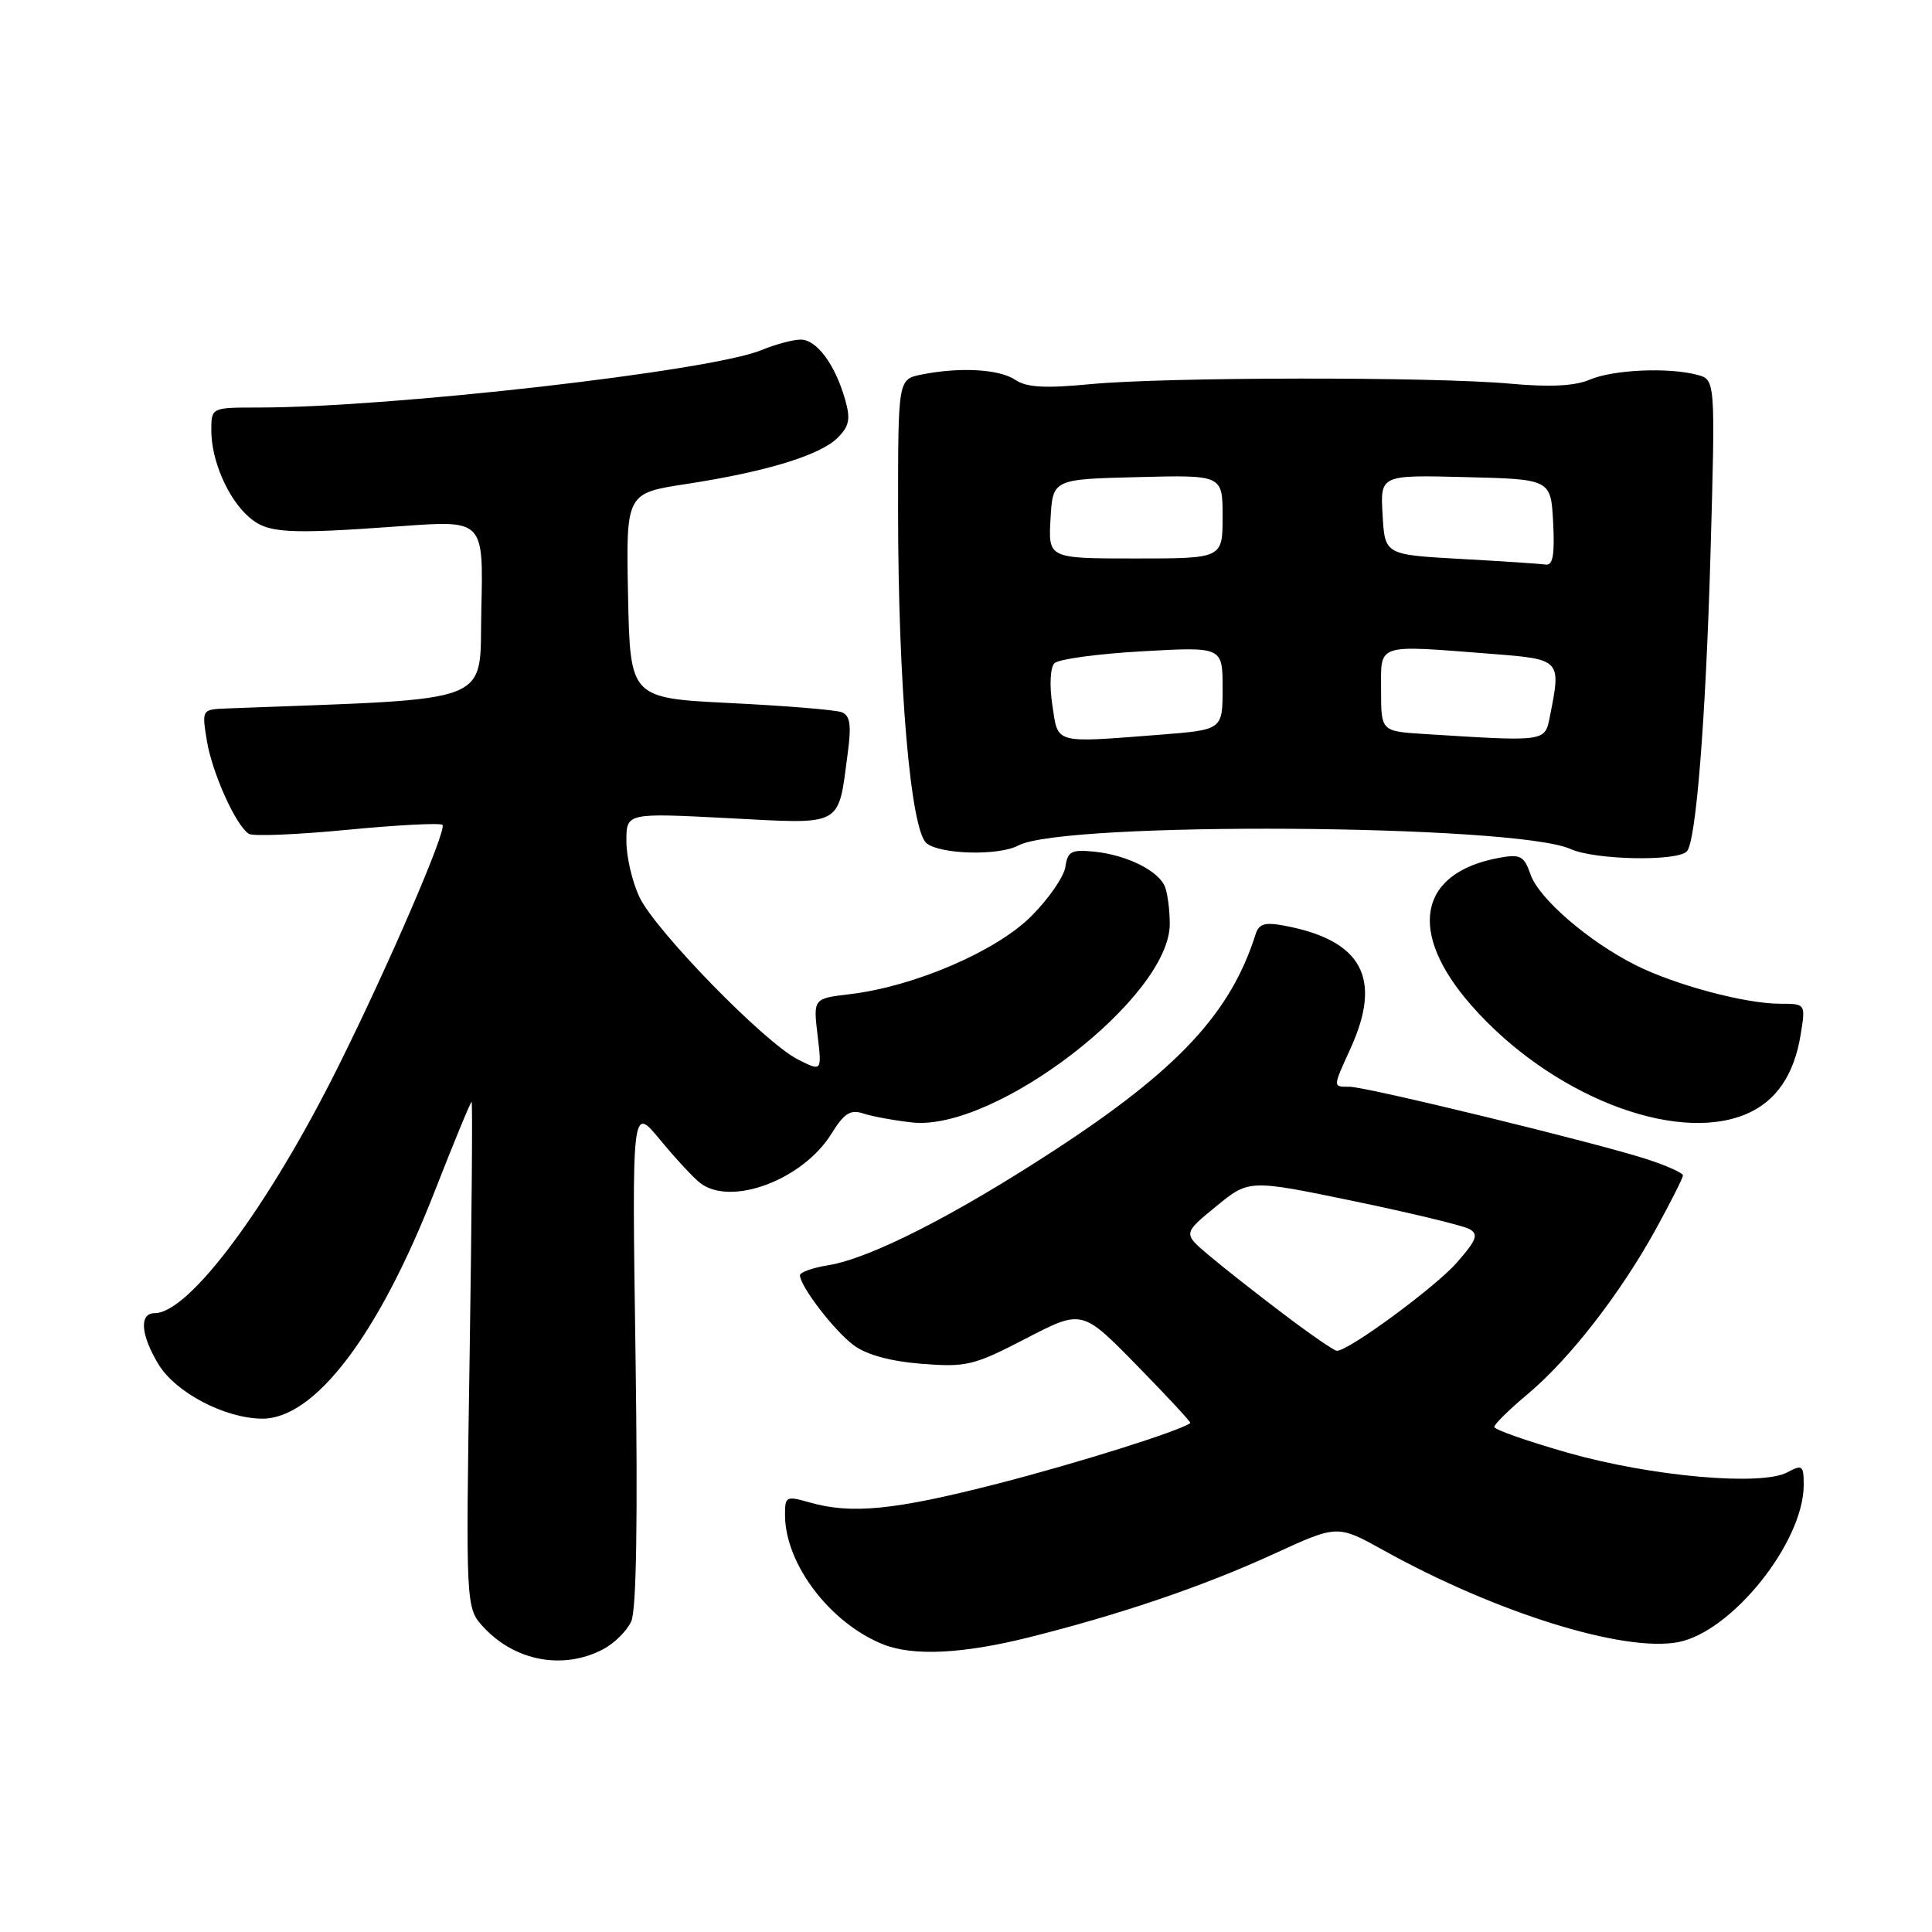 <?xml version="1.0" encoding="UTF-8" standalone="no"?>
<!DOCTYPE svg PUBLIC "-//W3C//DTD SVG 1.1//EN" "http://www.w3.org/Graphics/SVG/1.1/DTD/svg11.dtd" >
<svg xmlns="http://www.w3.org/2000/svg" xmlns:xlink="http://www.w3.org/1999/xlink" version="1.1" viewBox="0 0 256 256">
 <g >
 <path fill="currentColor"
d=" M 79.85 218.57 C 81.37 217.79 83.08 216.10 83.65 214.82 C 84.33 213.30 84.52 201.17 84.21 179.50 C 83.73 146.50 83.73 146.50 87.44 151.00 C 89.48 153.47 91.88 156.06 92.77 156.75 C 96.86 159.91 106.40 156.33 110.18 150.21 C 111.85 147.51 112.69 146.98 114.38 147.54 C 115.55 147.93 118.45 148.46 120.84 148.73 C 131.86 149.96 155.00 132.15 155.00 122.43 C 155.00 120.63 154.72 118.44 154.38 117.54 C 153.56 115.40 149.33 113.29 145.00 112.85 C 141.96 112.55 141.46 112.81 141.17 114.86 C 140.98 116.16 138.95 119.11 136.64 121.41 C 132.00 126.05 121.14 130.72 112.63 131.73 C 107.76 132.31 107.76 132.31 108.33 137.16 C 108.91 142.00 108.91 142.00 105.70 140.37 C 101.26 138.11 86.81 123.28 84.72 118.85 C 83.77 116.84 83.00 113.51 83.00 111.45 C 83.00 107.71 83.00 107.71 96.50 108.41 C 111.89 109.21 111.02 109.69 112.34 99.71 C 112.83 96.02 112.64 94.80 111.52 94.37 C 110.72 94.06 104.09 93.52 96.78 93.16 C 83.50 92.50 83.50 92.50 83.22 78.93 C 82.95 65.35 82.95 65.35 90.96 64.13 C 101.53 62.51 108.68 60.32 111.00 58.00 C 112.54 56.46 112.72 55.51 111.98 52.93 C 110.65 48.28 108.21 45.00 106.10 45.00 C 105.08 45.00 102.73 45.63 100.87 46.40 C 94.17 49.17 51.92 53.99 34.25 54.00 C 28.00 54.00 28.00 54.00 28.00 57.03 C 28.00 60.98 30.16 66.00 32.92 68.45 C 35.41 70.68 37.86 70.83 53.28 69.71 C 64.06 68.93 64.06 68.93 63.78 80.72 C 63.47 93.59 66.29 92.49 30.12 93.87 C 26.74 94.00 26.74 94.00 27.40 98.09 C 28.09 102.38 31.26 109.42 32.98 110.49 C 33.54 110.84 39.43 110.59 46.06 109.95 C 52.70 109.31 58.35 109.02 58.63 109.30 C 59.26 109.93 51.38 128.18 44.73 141.50 C 35.50 159.99 25.05 174.00 20.50 174.00 C 18.41 174.00 18.64 176.89 21.02 180.81 C 23.30 184.54 29.80 187.94 34.72 187.98 C 41.70 188.03 50.14 176.94 57.58 157.91 C 60.14 151.36 62.35 146.00 62.49 146.00 C 62.63 146.00 62.51 161.09 62.23 179.53 C 61.71 213.06 61.71 213.06 64.10 215.64 C 68.26 220.11 74.60 221.29 79.85 218.57 Z  M 136.33 216.96 C 148.55 213.90 159.52 210.16 168.86 205.87 C 177.22 202.03 177.22 202.03 183.36 205.44 C 198.22 213.69 215.10 218.95 222.33 217.60 C 229.47 216.26 239.00 204.34 239.00 196.77 C 239.00 194.16 238.82 194.03 236.83 195.09 C 233.38 196.94 218.79 195.64 207.75 192.50 C 202.39 190.97 198.00 189.43 198.00 189.08 C 198.00 188.72 200.00 186.75 202.44 184.71 C 207.97 180.09 214.72 171.39 219.42 162.85 C 221.39 159.26 223.00 156.07 223.00 155.75 C 223.00 155.42 220.86 154.46 218.25 153.61 C 211.71 151.47 181.07 144.00 178.82 144.00 C 176.58 144.00 176.57 144.16 178.98 138.86 C 183.18 129.60 180.47 124.60 170.21 122.66 C 167.62 122.17 166.81 122.40 166.38 123.77 C 163.07 134.25 156.08 141.75 139.65 152.46 C 126.37 161.12 115.28 166.75 109.75 167.65 C 107.69 167.98 106.00 168.58 106.00 168.98 C 106.00 170.42 110.56 176.36 113.13 178.26 C 114.83 179.52 118.02 180.39 122.13 180.71 C 128.05 181.18 129.03 180.94 135.94 177.36 C 143.38 173.50 143.38 173.50 150.66 180.94 C 154.67 185.04 157.85 188.46 157.72 188.56 C 156.37 189.60 142.79 193.87 132.21 196.59 C 118.49 200.11 112.83 200.67 107.24 199.07 C 104.16 198.19 104.00 198.27 104.02 200.82 C 104.07 207.29 110.02 215.09 117.03 217.89 C 120.99 219.47 127.57 219.15 136.33 216.96 Z  M 231.33 147.64 C 235.32 145.97 237.74 142.45 238.60 137.07 C 239.26 133.00 239.26 133.00 235.84 133.00 C 231.26 133.00 221.91 130.50 216.72 127.88 C 210.49 124.75 203.93 119.08 202.81 115.89 C 201.95 113.41 201.47 113.15 198.67 113.66 C 187.91 115.63 186.43 123.53 195.00 133.26 C 205.41 145.09 221.85 151.60 231.33 147.64 Z  M 223.51 112.82 C 224.73 111.61 226.02 95.33 226.65 73.41 C 227.30 50.31 227.30 50.31 224.90 49.67 C 221.09 48.65 213.76 48.98 210.64 50.31 C 208.68 51.15 205.37 51.32 200.14 50.84 C 189.95 49.91 154.52 49.95 144.50 50.90 C 138.46 51.48 136.02 51.34 134.53 50.33 C 132.42 48.91 127.20 48.61 122.12 49.63 C 119.00 50.25 119.00 50.25 119.00 67.61 C 119.00 90.73 120.66 110.08 122.79 111.75 C 124.68 113.23 132.37 113.41 134.94 112.03 C 140.95 108.81 200.77 109.20 208.11 112.50 C 211.32 113.95 222.16 114.17 223.51 112.82 Z  M 170.00 174.06 C 166.43 171.36 161.98 167.86 160.13 166.29 C 156.76 163.44 156.76 163.44 161.13 159.86 C 165.50 156.28 165.50 156.28 179.36 159.15 C 186.98 160.73 193.89 162.40 194.71 162.86 C 195.95 163.55 195.66 164.32 193.03 167.31 C 190.15 170.59 178.69 179.01 177.14 178.99 C 176.79 178.99 173.57 176.77 170.00 174.06 Z  M 139.44 93.42 C 139.04 90.80 139.17 88.43 139.72 87.88 C 140.26 87.34 145.49 86.63 151.35 86.30 C 162.00 85.70 162.00 85.70 162.00 91.20 C 162.00 96.70 162.00 96.70 153.75 97.35 C 139.52 98.45 140.22 98.65 139.44 93.42 Z  M 188.75 97.26 C 183.00 96.90 183.00 96.90 183.00 91.45 C 183.00 85.17 182.16 85.44 197.75 86.65 C 206.84 87.36 206.87 87.40 205.38 94.88 C 204.69 98.32 204.98 98.28 188.75 97.26 Z  M 193.50 74.06 C 183.50 73.50 183.50 73.50 183.20 68.22 C 182.89 62.93 182.89 62.93 194.20 63.22 C 205.50 63.50 205.50 63.50 205.80 69.25 C 206.02 73.53 205.77 74.95 204.80 74.81 C 204.08 74.70 199.00 74.36 193.50 74.06 Z  M 139.20 68.75 C 139.50 63.50 139.50 63.50 150.75 63.22 C 162.00 62.93 162.00 62.93 162.00 68.47 C 162.00 74.00 162.00 74.00 150.45 74.00 C 138.90 74.00 138.90 74.00 139.20 68.75 Z "/>
</g>
</svg>